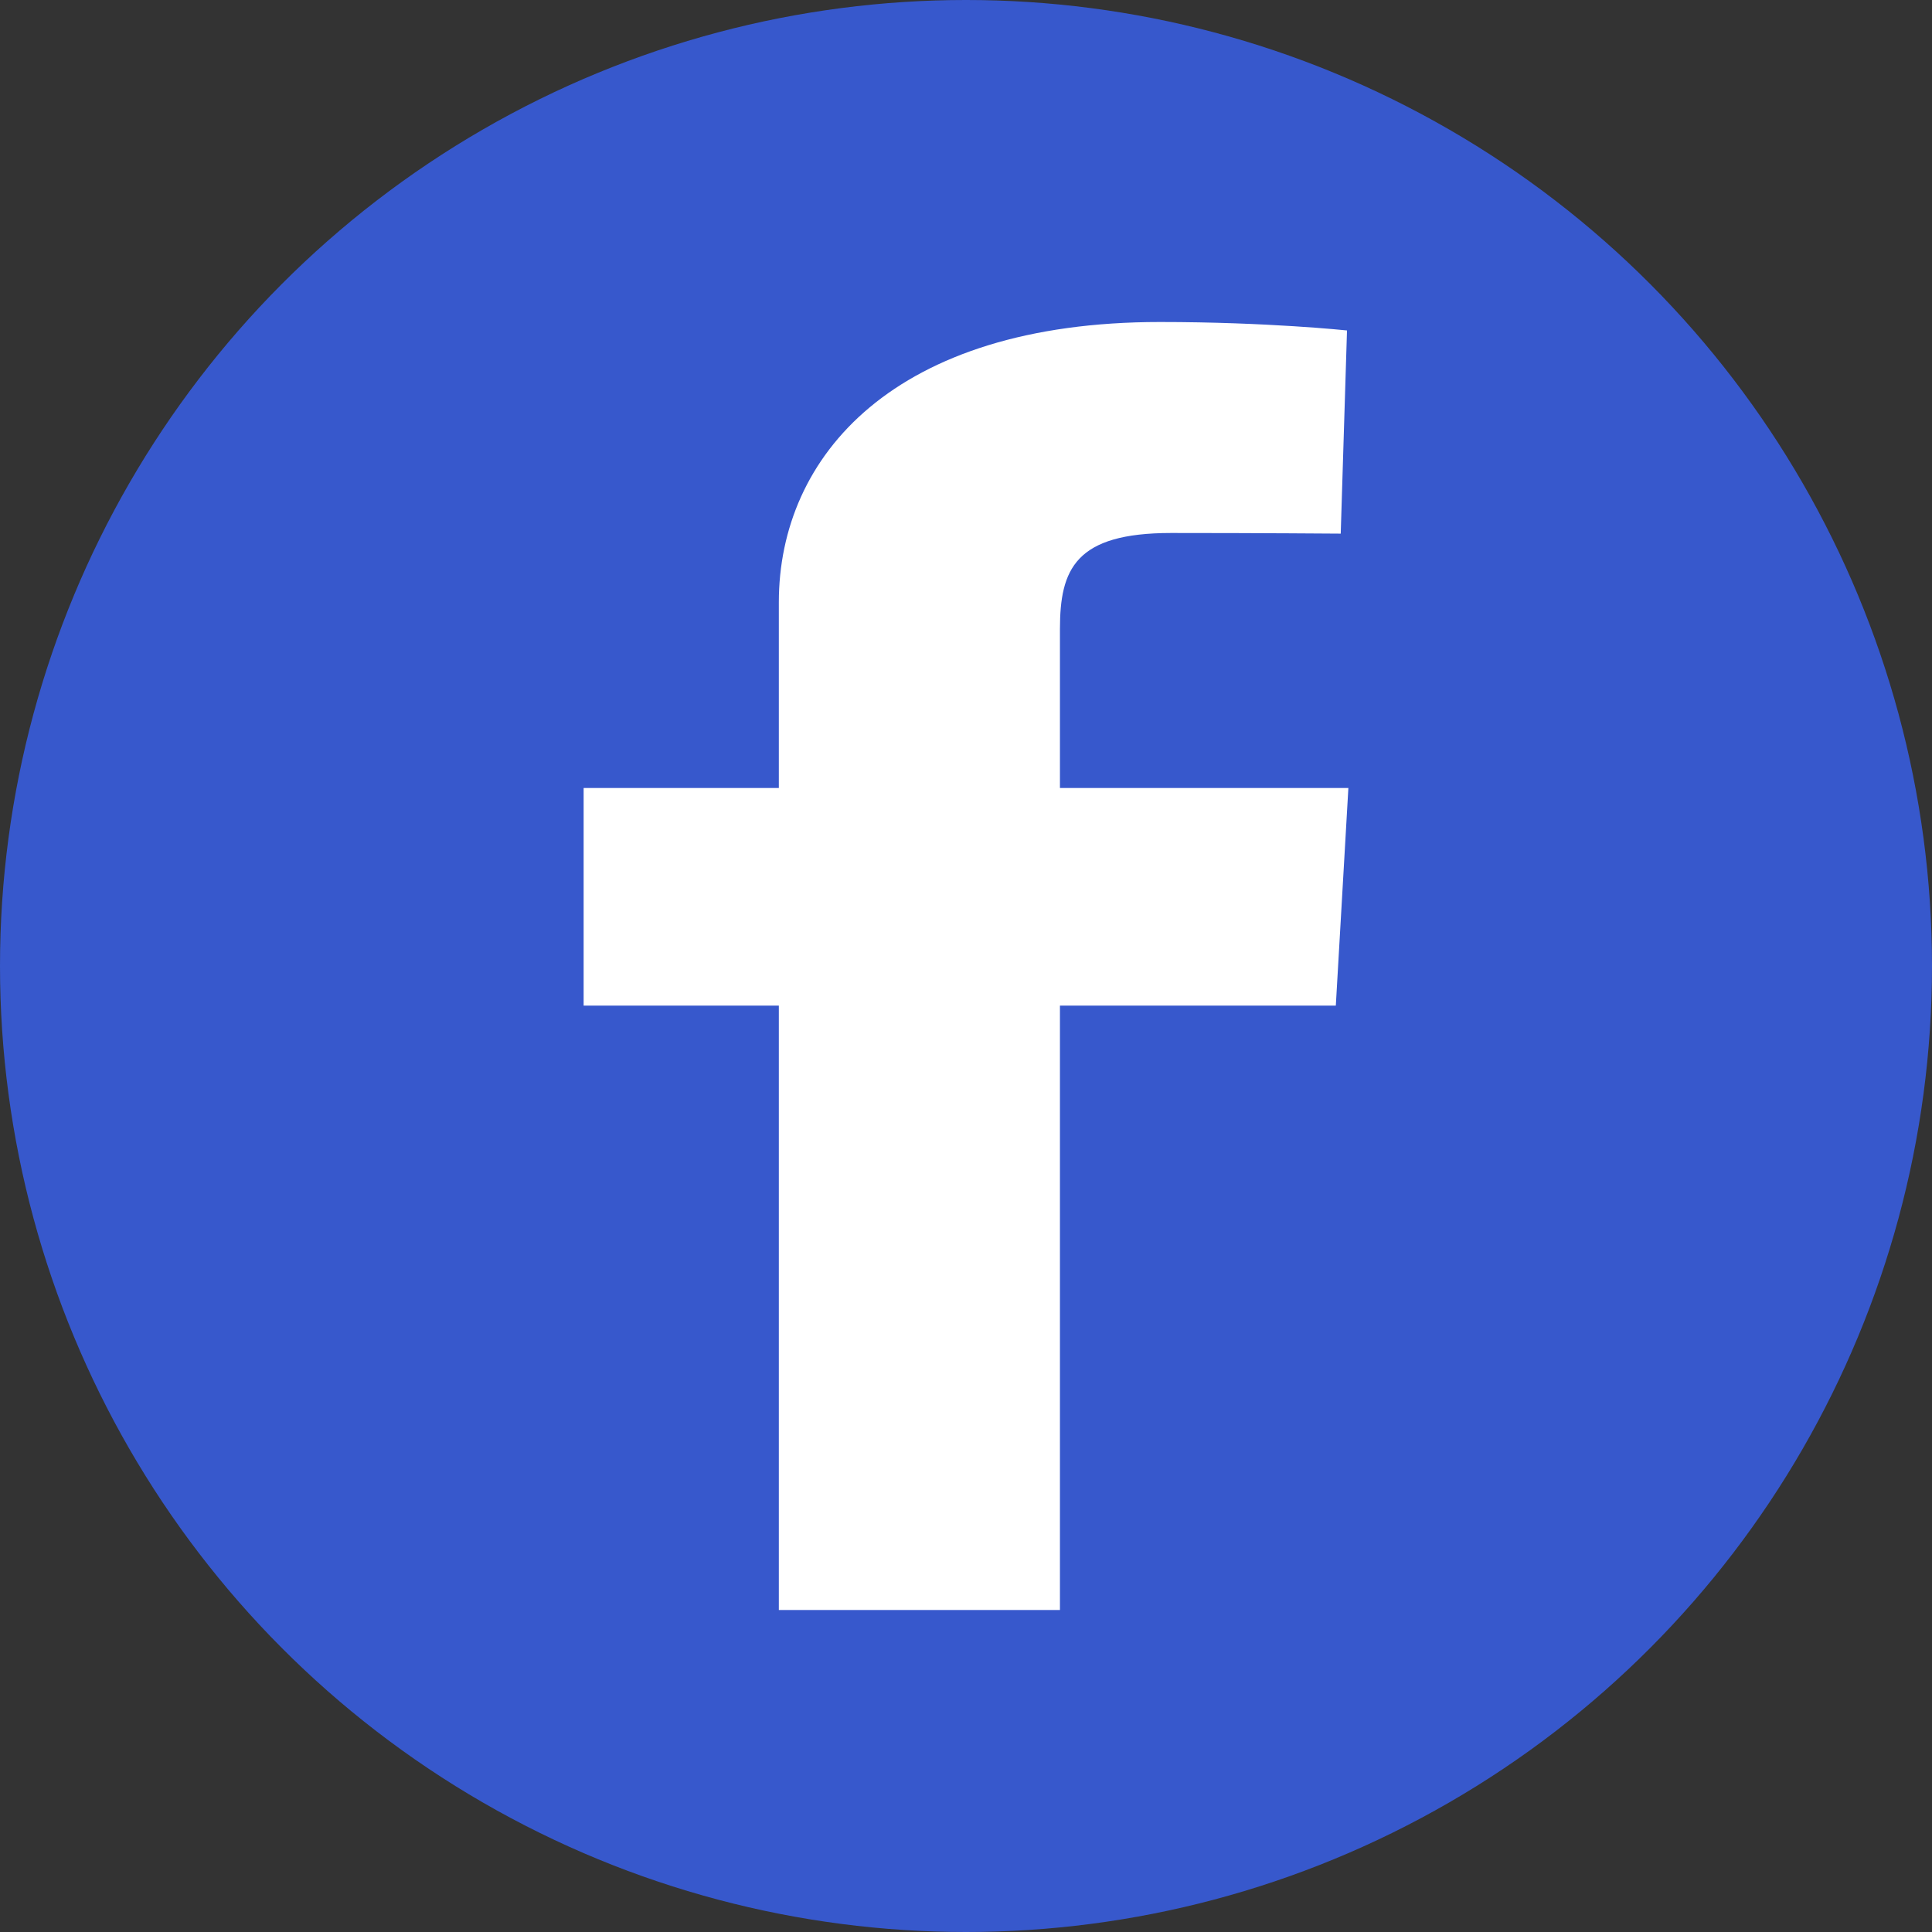 <svg width="24" height="24" viewBox="0 0 24 24" fill="none" xmlns="http://www.w3.org/2000/svg">
<rect x="0" y="0" width="24" height="24" fill="#333333" stroke="none"/>
<circle cx="12" cy="12" r="12" fill="#3758CC"/>
<path d="M9.675 20V12.492H7.25V9.789H9.675V7.481C9.675 5.666 11.108 4 14.409 4C15.745 4 16.733 4.105 16.733 4.105L16.655 6.629C16.655 6.629 15.648 6.621 14.548 6.621C13.357 6.621 13.167 7.07 13.167 7.816V9.789H16.75L16.594 12.492H13.167V20H9.675Z" fill="white"/>
</svg>
